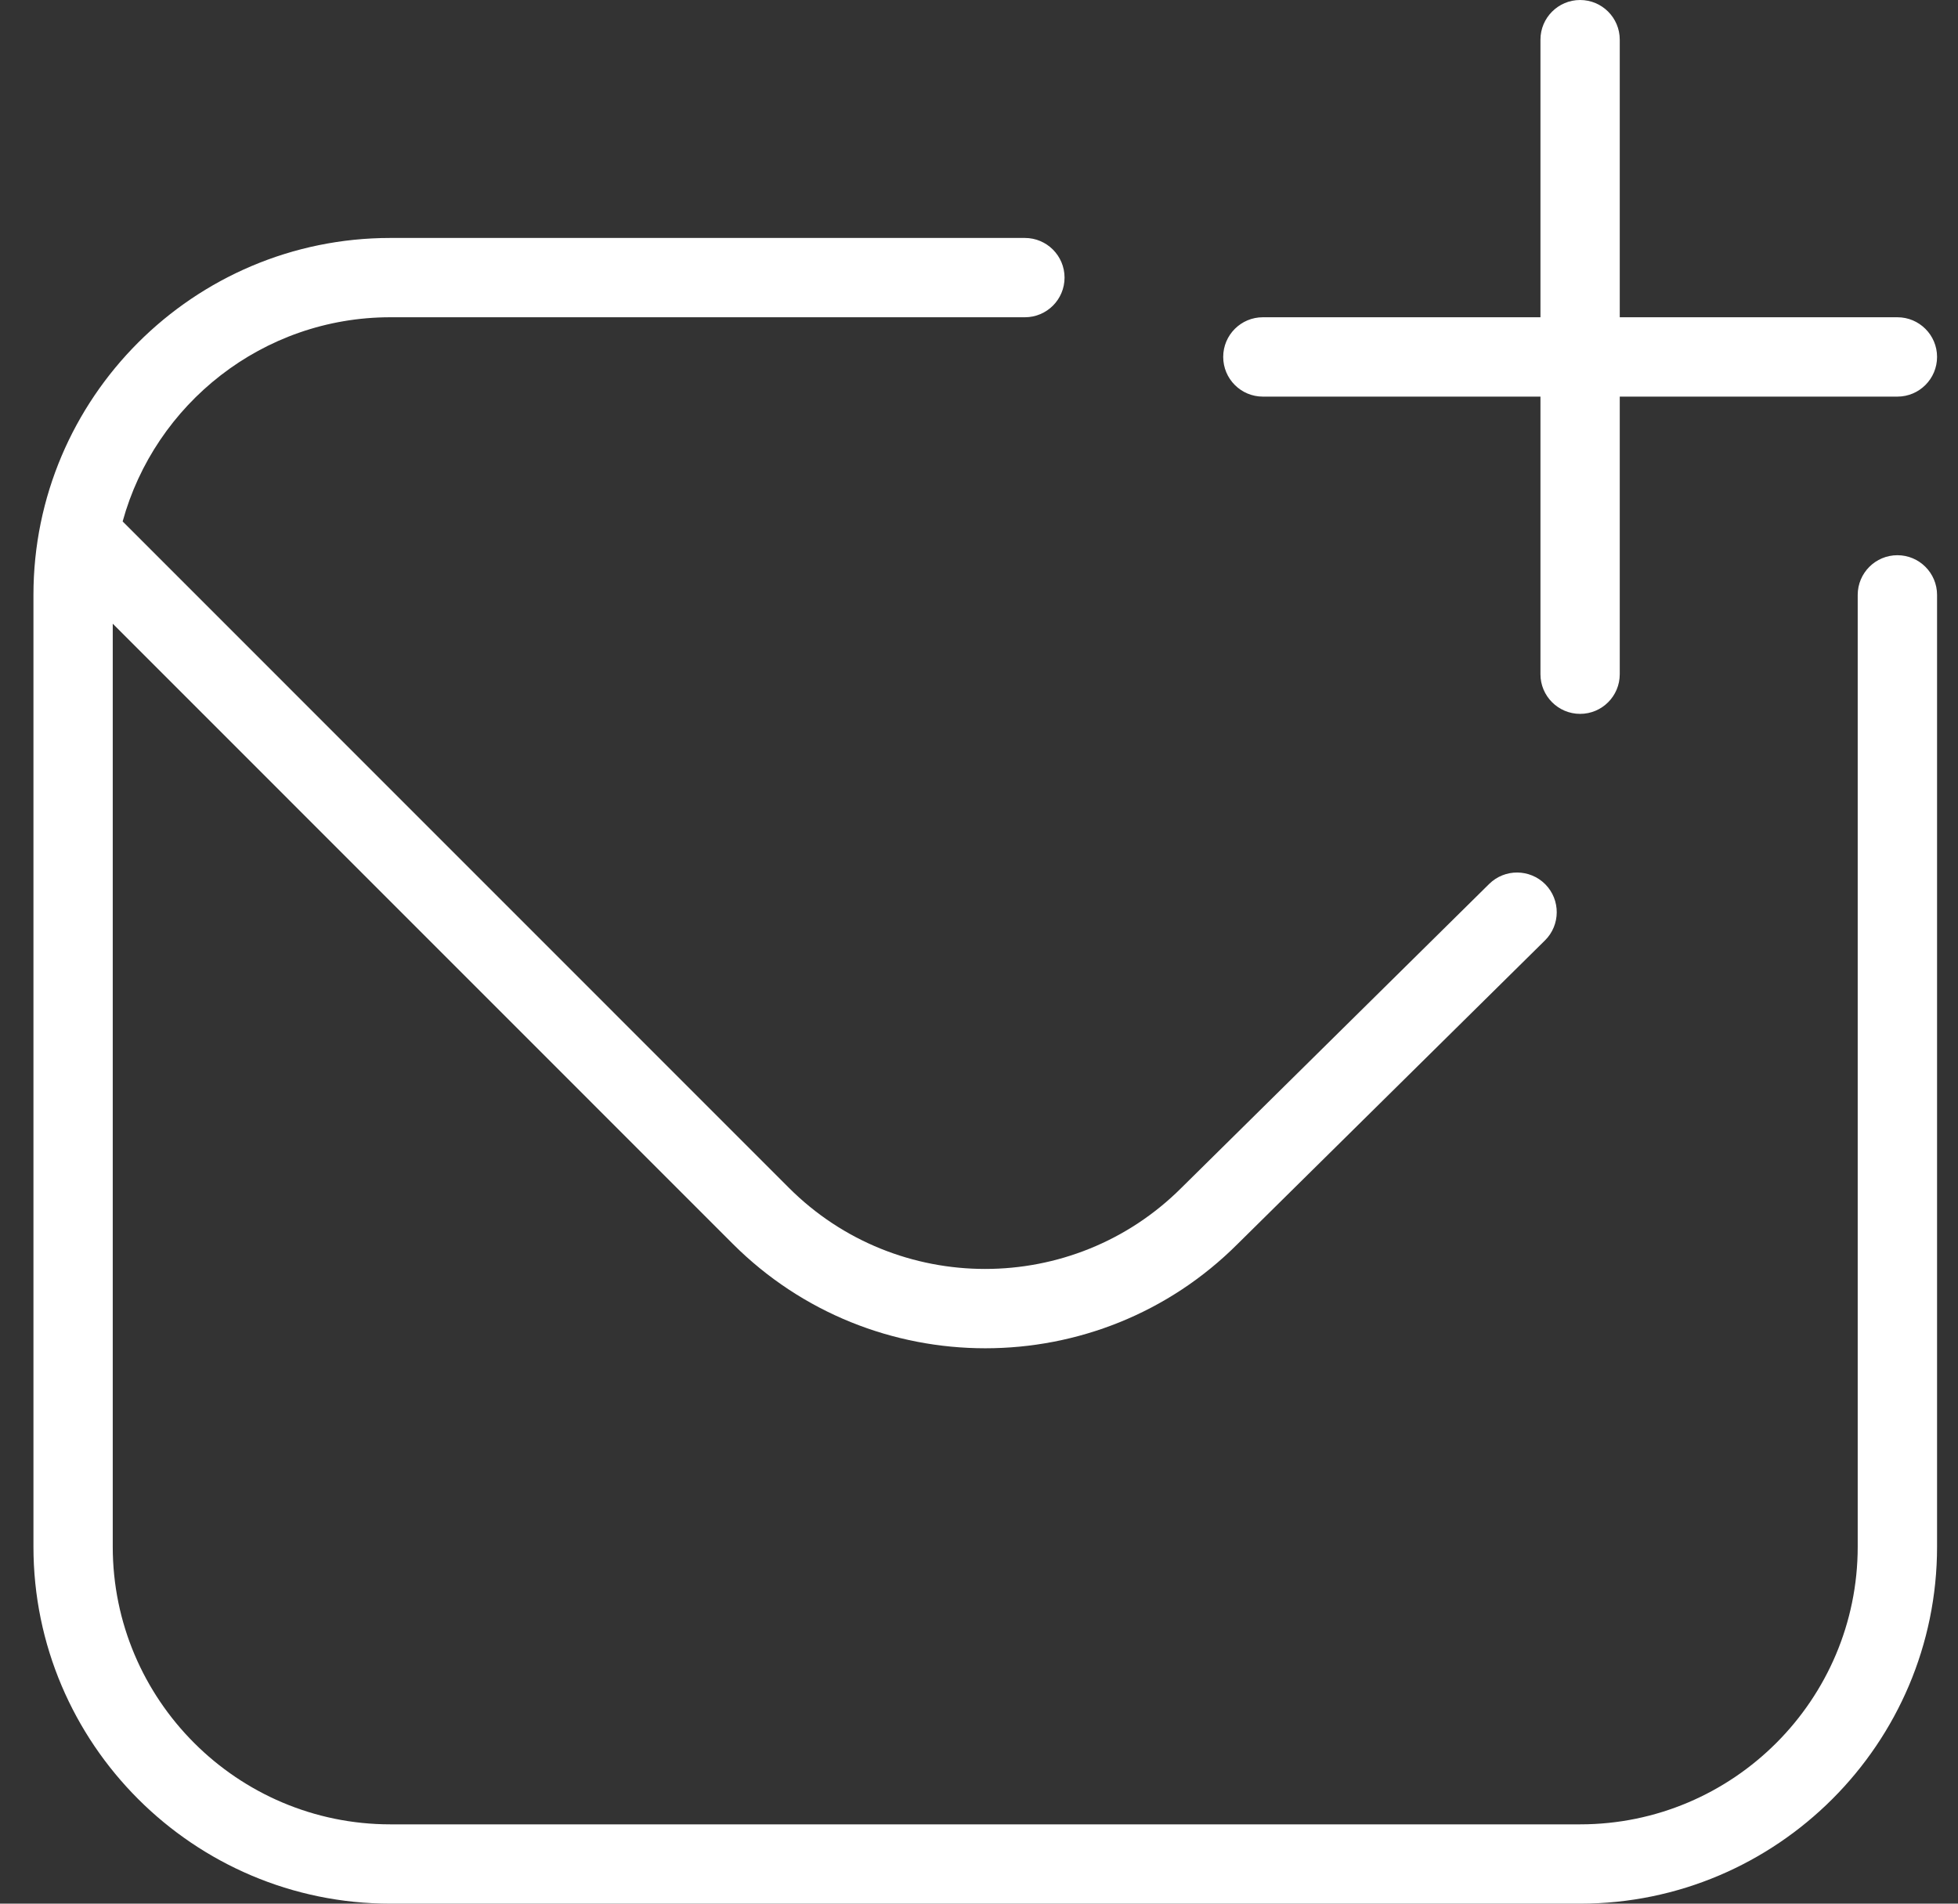 <svg width="36" height="35" viewBox="0 0 36 35" fill="none" xmlns="http://www.w3.org/2000/svg">
<rect x="0" y="0" width="36" height="35" fill="#333333" stroke="none"/>
<path d="M22.49 6.562C22.49 6.16 22.816 5.833 23.219 5.833H28.323V0.729C28.323 0.327 28.65 0 29.052 0C29.455 0 29.781 0.327 29.781 0.729V5.833H34.886C35.288 5.833 35.615 6.16 35.615 6.562C35.615 6.965 35.288 7.292 34.886 7.292H29.781V12.396C29.781 12.798 29.455 13.125 29.052 13.125C28.65 13.125 28.323 12.798 28.323 12.396V7.292H23.219C22.816 7.292 22.49 6.965 22.49 6.562ZM34.886 10.208C34.483 10.208 34.156 10.535 34.156 10.938V28.438C34.156 31.252 31.867 33.542 29.052 33.542H7.177C4.363 33.542 2.073 31.252 2.073 28.438V11.467L13.474 22.87C14.753 24.148 16.435 24.789 18.116 24.789C19.798 24.789 21.475 24.15 22.752 22.874L28.406 17.29C28.692 17.007 28.695 16.545 28.412 16.258C28.128 15.973 27.667 15.969 27.38 16.252L21.723 21.838C19.732 23.828 16.493 23.828 14.504 21.838L2.255 9.587C2.849 7.426 4.831 5.833 7.177 5.833H18.844C19.246 5.833 19.573 5.507 19.573 5.104C19.573 4.702 19.246 4.375 18.844 4.375H7.177C3.559 4.375 0.615 7.319 0.615 10.938V28.438C0.615 32.056 3.559 35 7.177 35H29.052C32.67 35 35.615 32.056 35.615 28.438V10.938C35.615 10.535 35.288 10.208 34.886 10.208Z" fill="white"/>
</svg>
